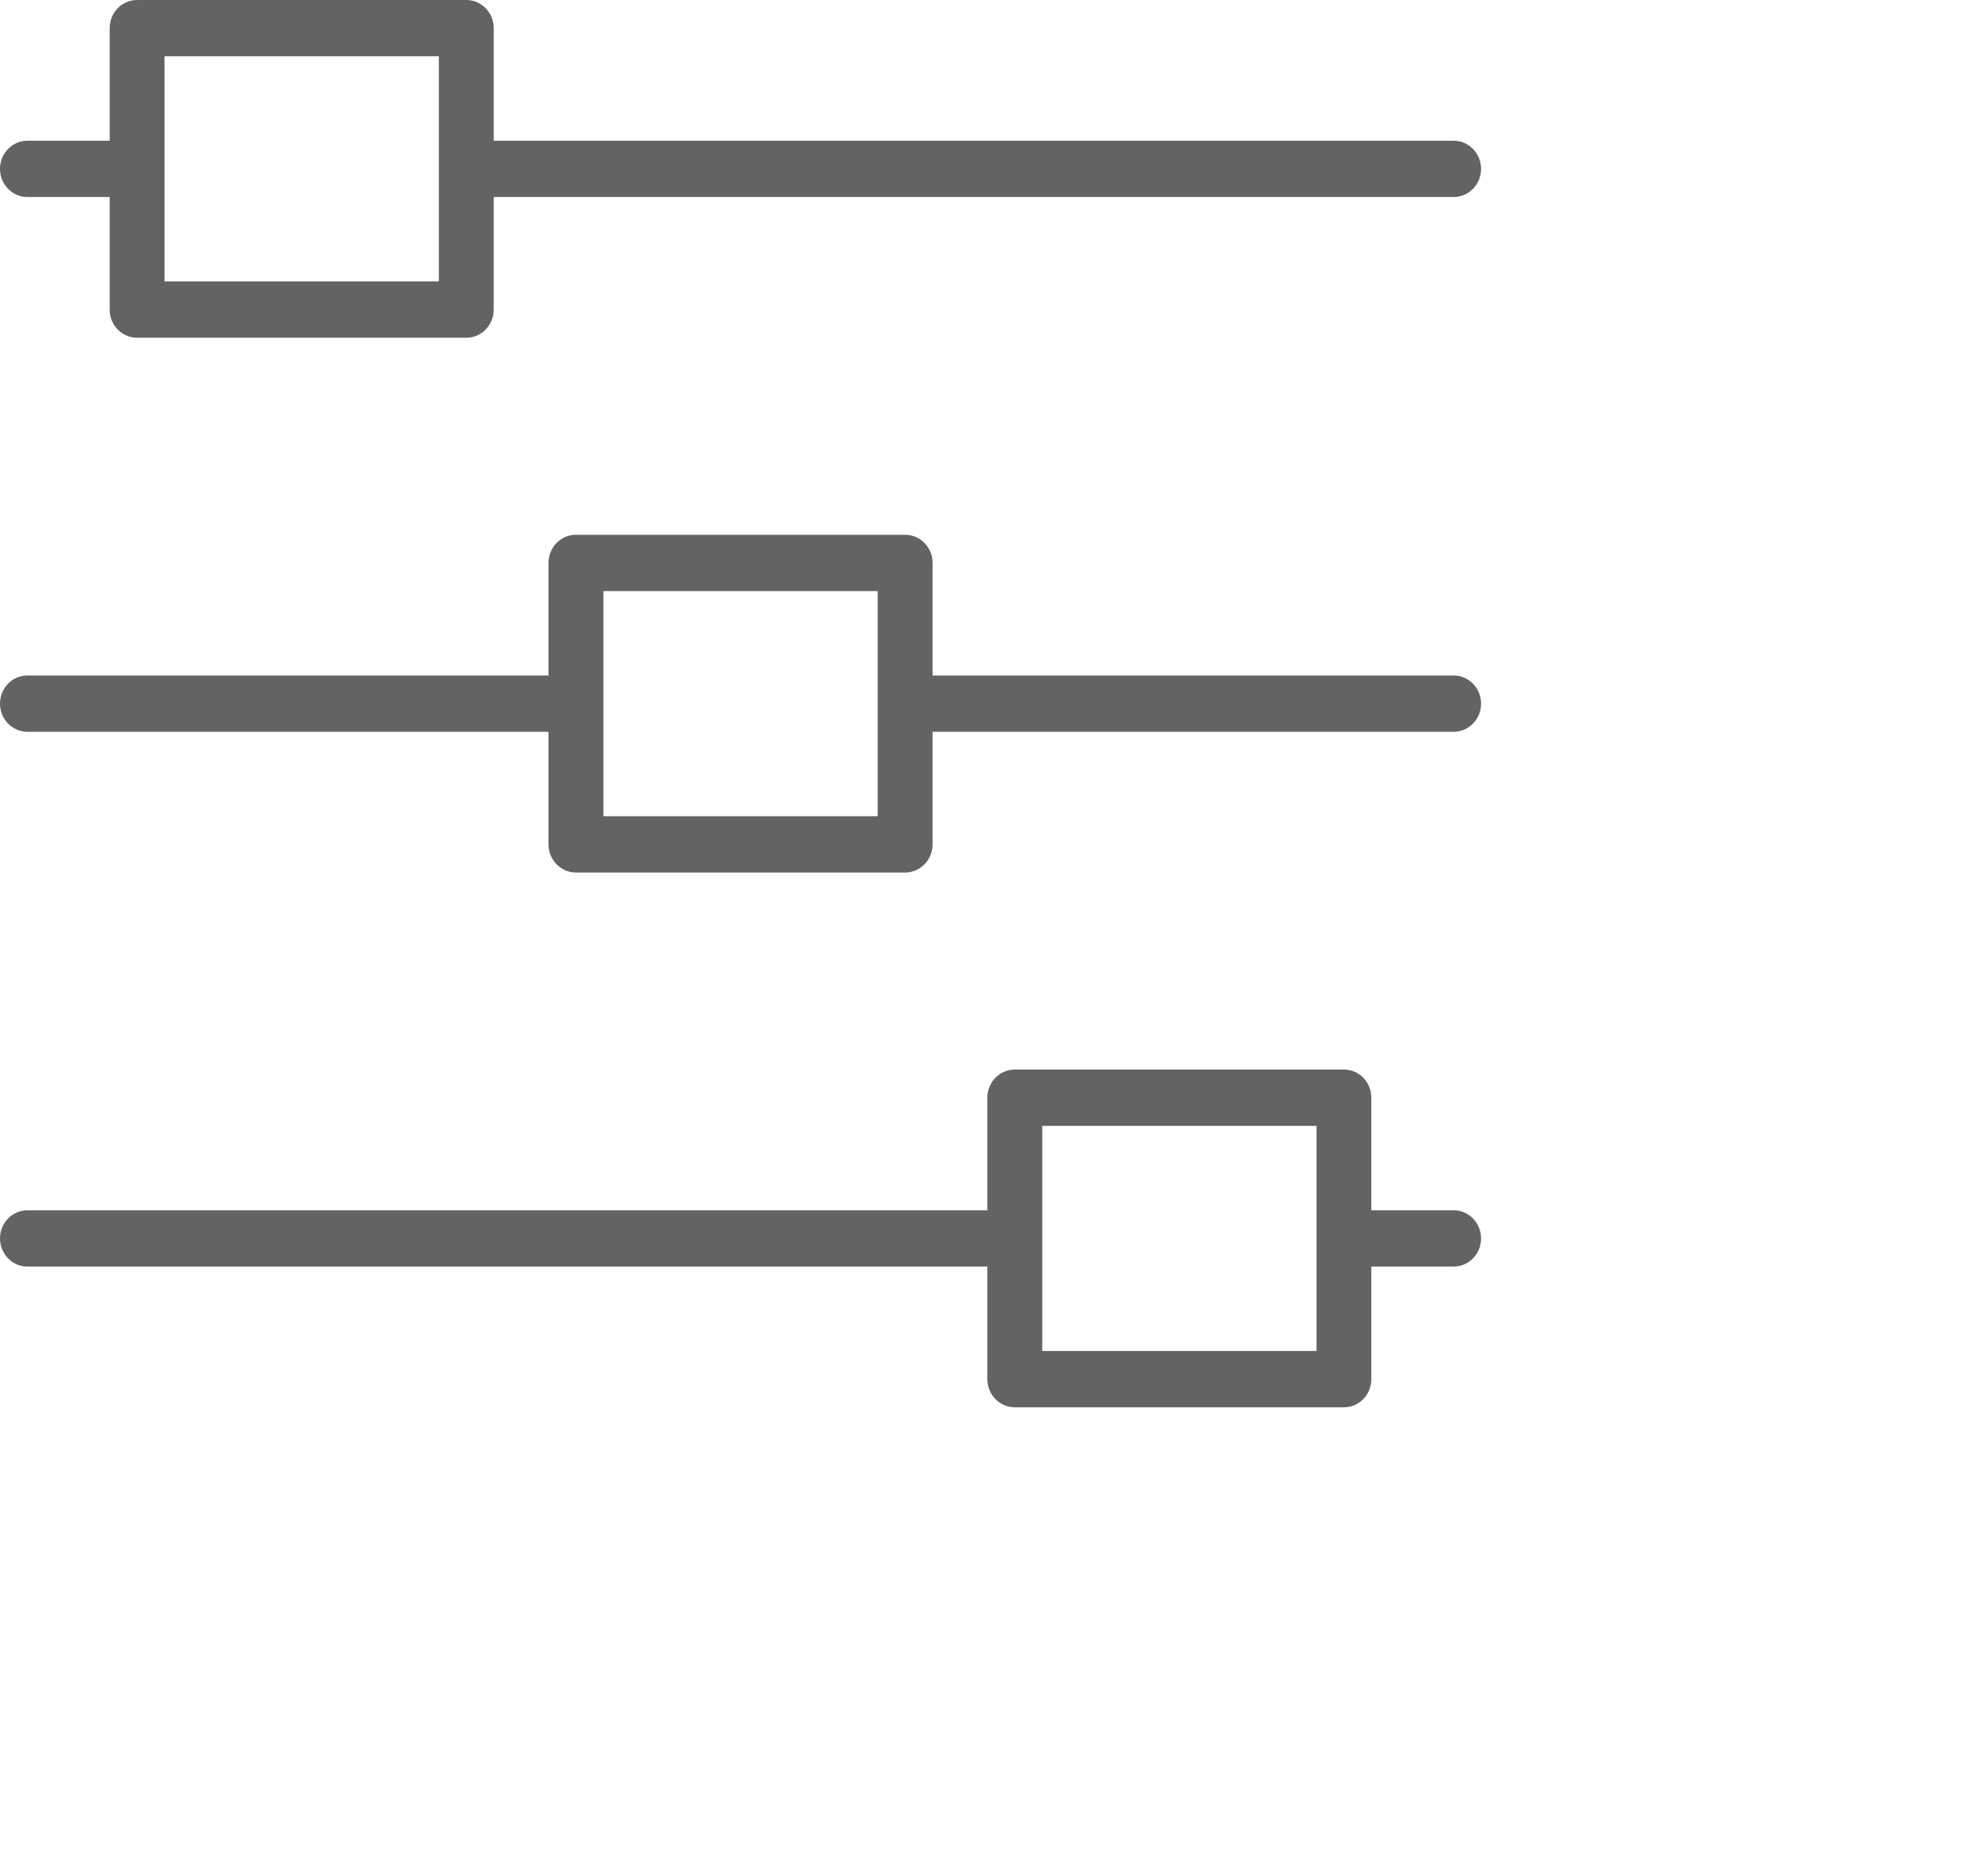 <svg 
 xmlns="http://www.w3.org/2000/svg"
 xmlns:xlink="http://www.w3.org/1999/xlink"
 width="0.706cm" height="0.67cm">
<path fill-rule="evenodd"  fill="rgb(99, 99, 99)"
 d="M19.630,9.880 L12.593,9.880 L12.593,11.400 C12.593,11.610 12.427,11.780 12.222,11.780 L7.778,11.780 C7.573,11.780 7.407,11.610 7.407,11.400 L7.407,9.880 L0.370,9.880 C0.166,9.880 0.000,9.710 0.000,9.500 C0.000,9.290 0.166,9.120 0.370,9.120 L7.407,9.120 L7.407,7.600 C7.407,7.390 7.573,7.220 7.778,7.220 L12.222,7.220 C12.427,7.220 12.593,7.390 12.593,7.600 L12.593,9.120 L19.630,9.120 C19.834,9.120 20.000,9.290 20.000,9.500 C20.000,9.710 19.834,9.880 19.630,9.880 ZM11.852,7.980 L8.148,7.980 L8.148,11.020 L11.852,11.020 L11.852,7.980 ZM19.630,2.660 L6.667,2.660 L6.667,4.180 C6.667,4.390 6.501,4.560 6.296,4.560 L1.852,4.560 C1.647,4.560 1.481,4.390 1.481,4.180 L1.481,2.660 L0.370,2.660 C0.166,2.660 0.000,2.490 0.000,2.280 C0.000,2.070 0.166,1.900 0.370,1.900 L1.481,1.900 L1.481,0.380 C1.481,0.170 1.647,-0.000 1.852,-0.000 L6.296,-0.000 C6.501,-0.000 6.667,0.170 6.667,0.380 L6.667,1.900 L19.630,1.900 C19.834,1.900 20.000,2.070 20.000,2.280 C20.000,2.490 19.834,2.660 19.630,2.660 ZM5.926,0.760 L2.222,0.760 L2.222,3.800 L5.926,3.800 L5.926,0.760 ZM0.370,16.340 L13.333,16.340 L13.333,14.820 C13.333,14.610 13.499,14.440 13.704,14.440 L18.148,14.440 C18.353,14.440 18.518,14.610 18.518,14.820 L18.518,16.340 L19.630,16.340 C19.834,16.340 20.000,16.510 20.000,16.720 C20.000,16.930 19.834,17.100 19.630,17.100 L18.518,17.100 L18.518,18.620 C18.518,18.830 18.353,19.000 18.148,19.000 L13.704,19.000 C13.499,19.000 13.333,18.830 13.333,18.620 L13.333,17.100 L0.370,17.100 C0.166,17.100 0.000,16.930 0.000,16.720 C0.000,16.510 0.166,16.340 0.370,16.340 ZM14.074,18.240 L17.778,18.240 L17.778,15.200 L14.074,15.200 L14.074,18.240 Z"/>
</svg>